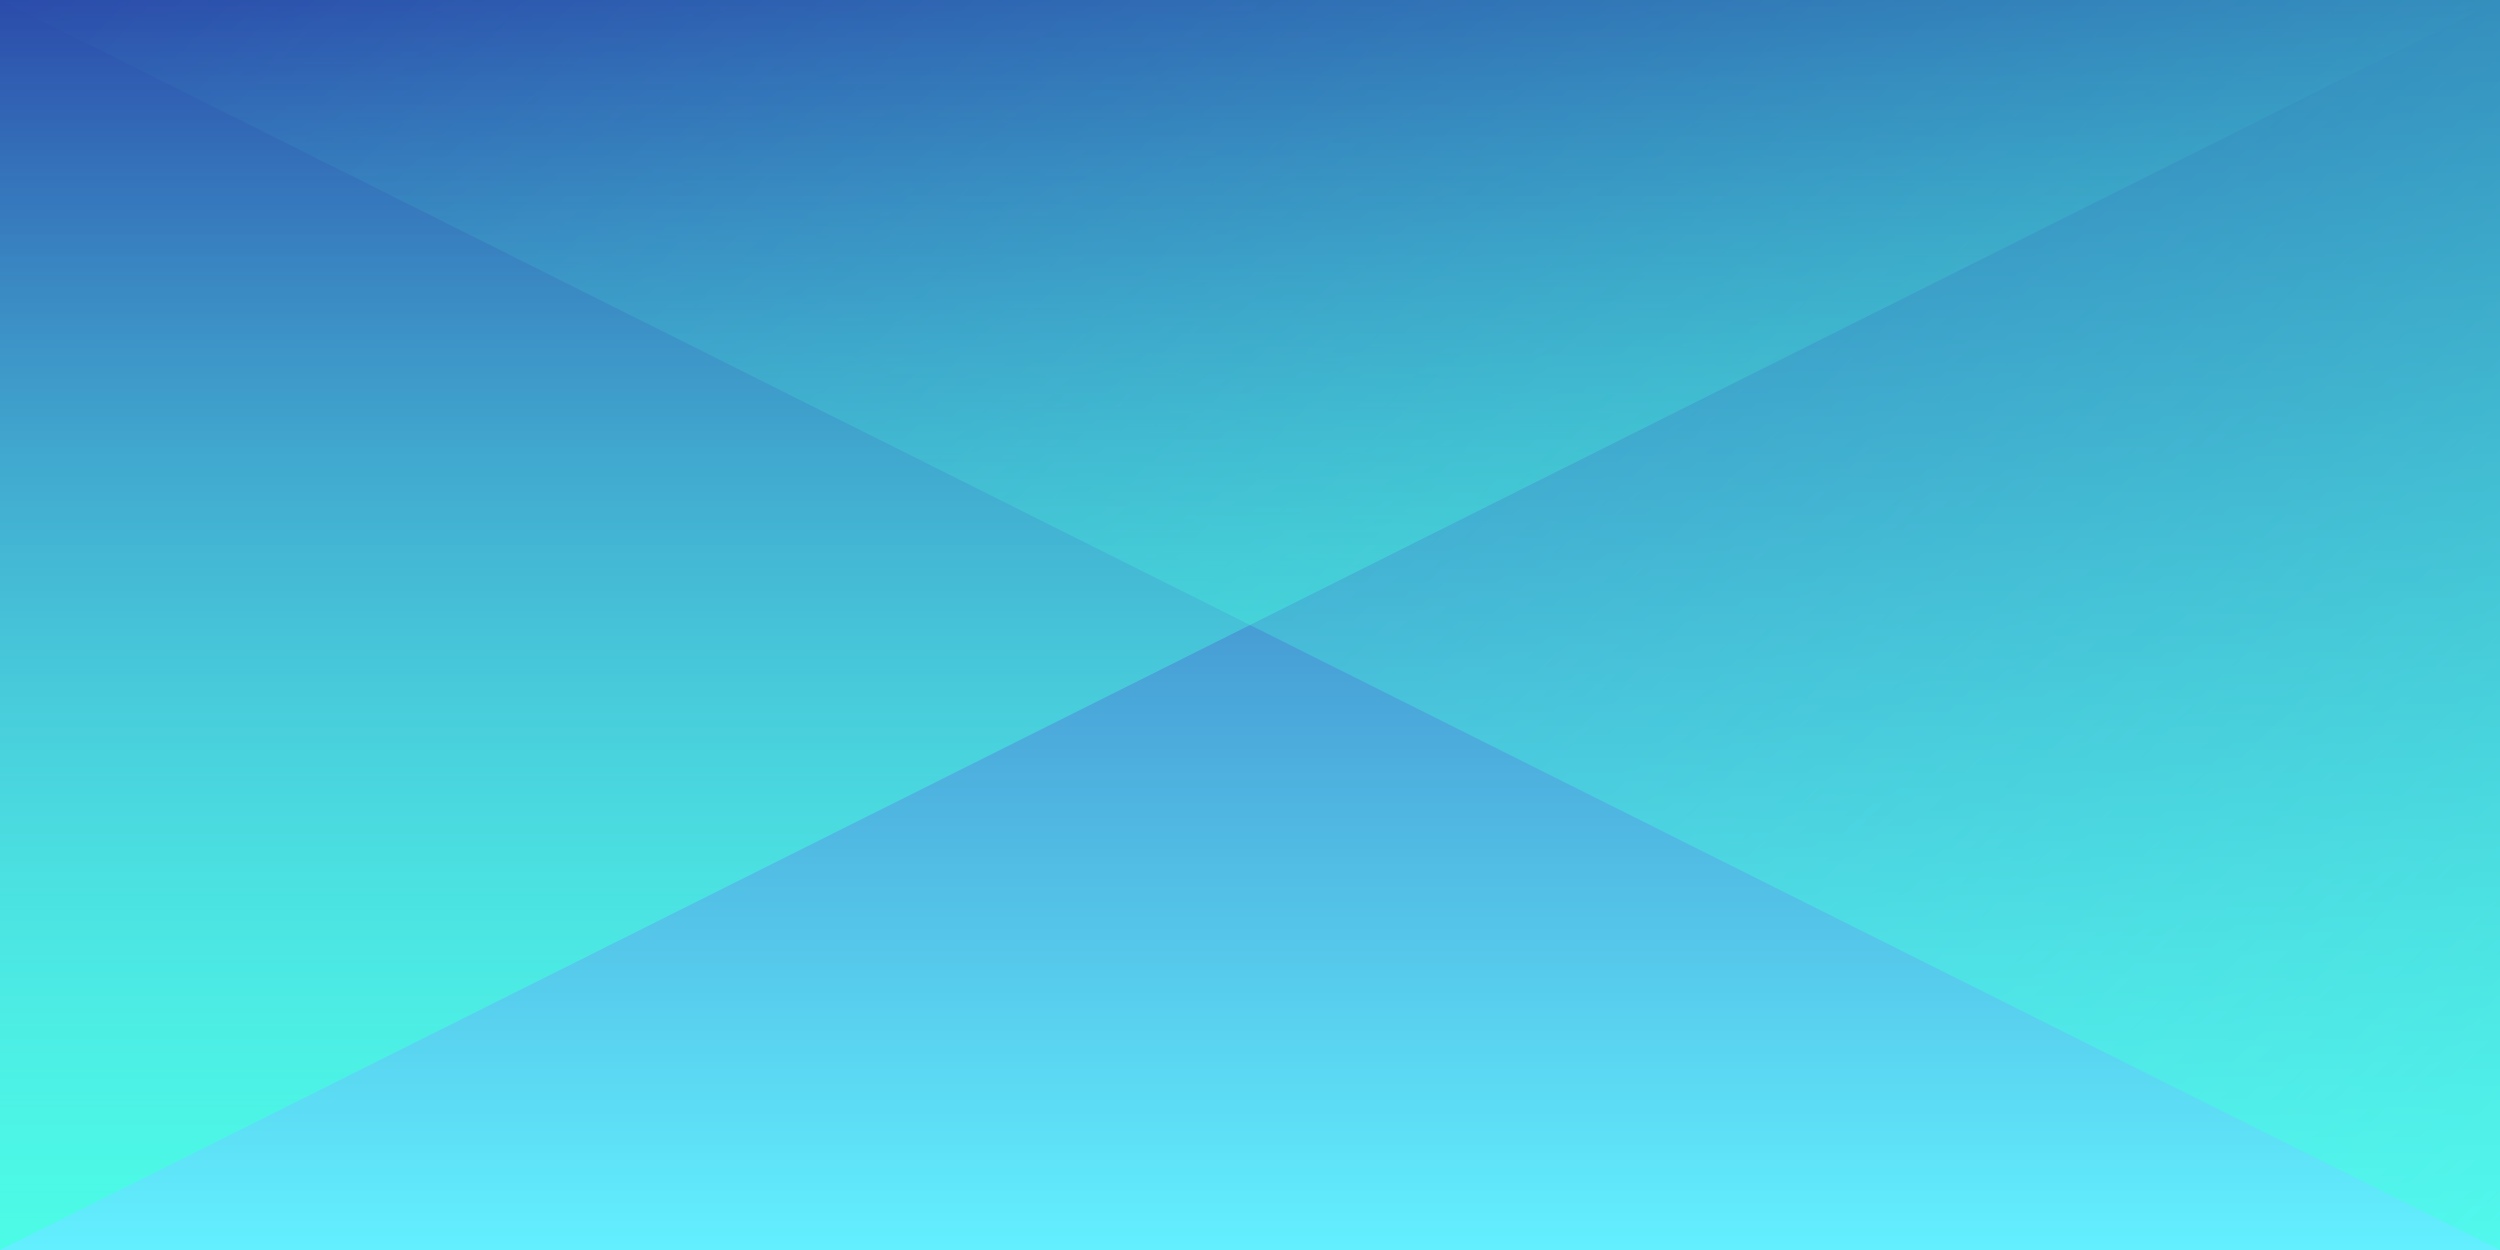 ﻿<svg xmlns='http://www.w3.org/2000/svg' width='100%' height='100%' viewBox='0 0 2 1'><rect fill='#2B4AAA' width='2' height='1'/><defs><linearGradient id='a' gradientUnits='userSpaceOnUse' x1='0' x2='0' y1='0' y2='1' gradientTransform='rotate(0,0.5,0.5)'><stop offset='0'  stop-color='#2B4AAA'/><stop offset='1'  stop-color='#63F0FF'/></linearGradient><linearGradient id='b' gradientUnits='userSpaceOnUse' x1='0' y1='0' x2='0' y2='1' gradientTransform='rotate(0,0.5,0.5)'><stop offset='0'  stop-color='#44FFDD' stop-opacity='0'/><stop offset='1'  stop-color='#44FFDD' stop-opacity='1'/></linearGradient><linearGradient id='c' gradientUnits='userSpaceOnUse' x1='0' y1='0' x2='2' y2='2'><stop  offset='0' stop-color='#44FFDD' stop-opacity='0'/><stop  offset='1' stop-color='#44FFDD' stop-opacity='1'/></linearGradient></defs><rect x='0' y='0' fill='url(#a)' width='2' height='1'/><g fill-opacity='0.75'><polygon fill='url(#b)' points='0 1 0 0 2 0'/><polygon fill='url(#c)' points='2 1 2 0 0 0'/></g></svg>
